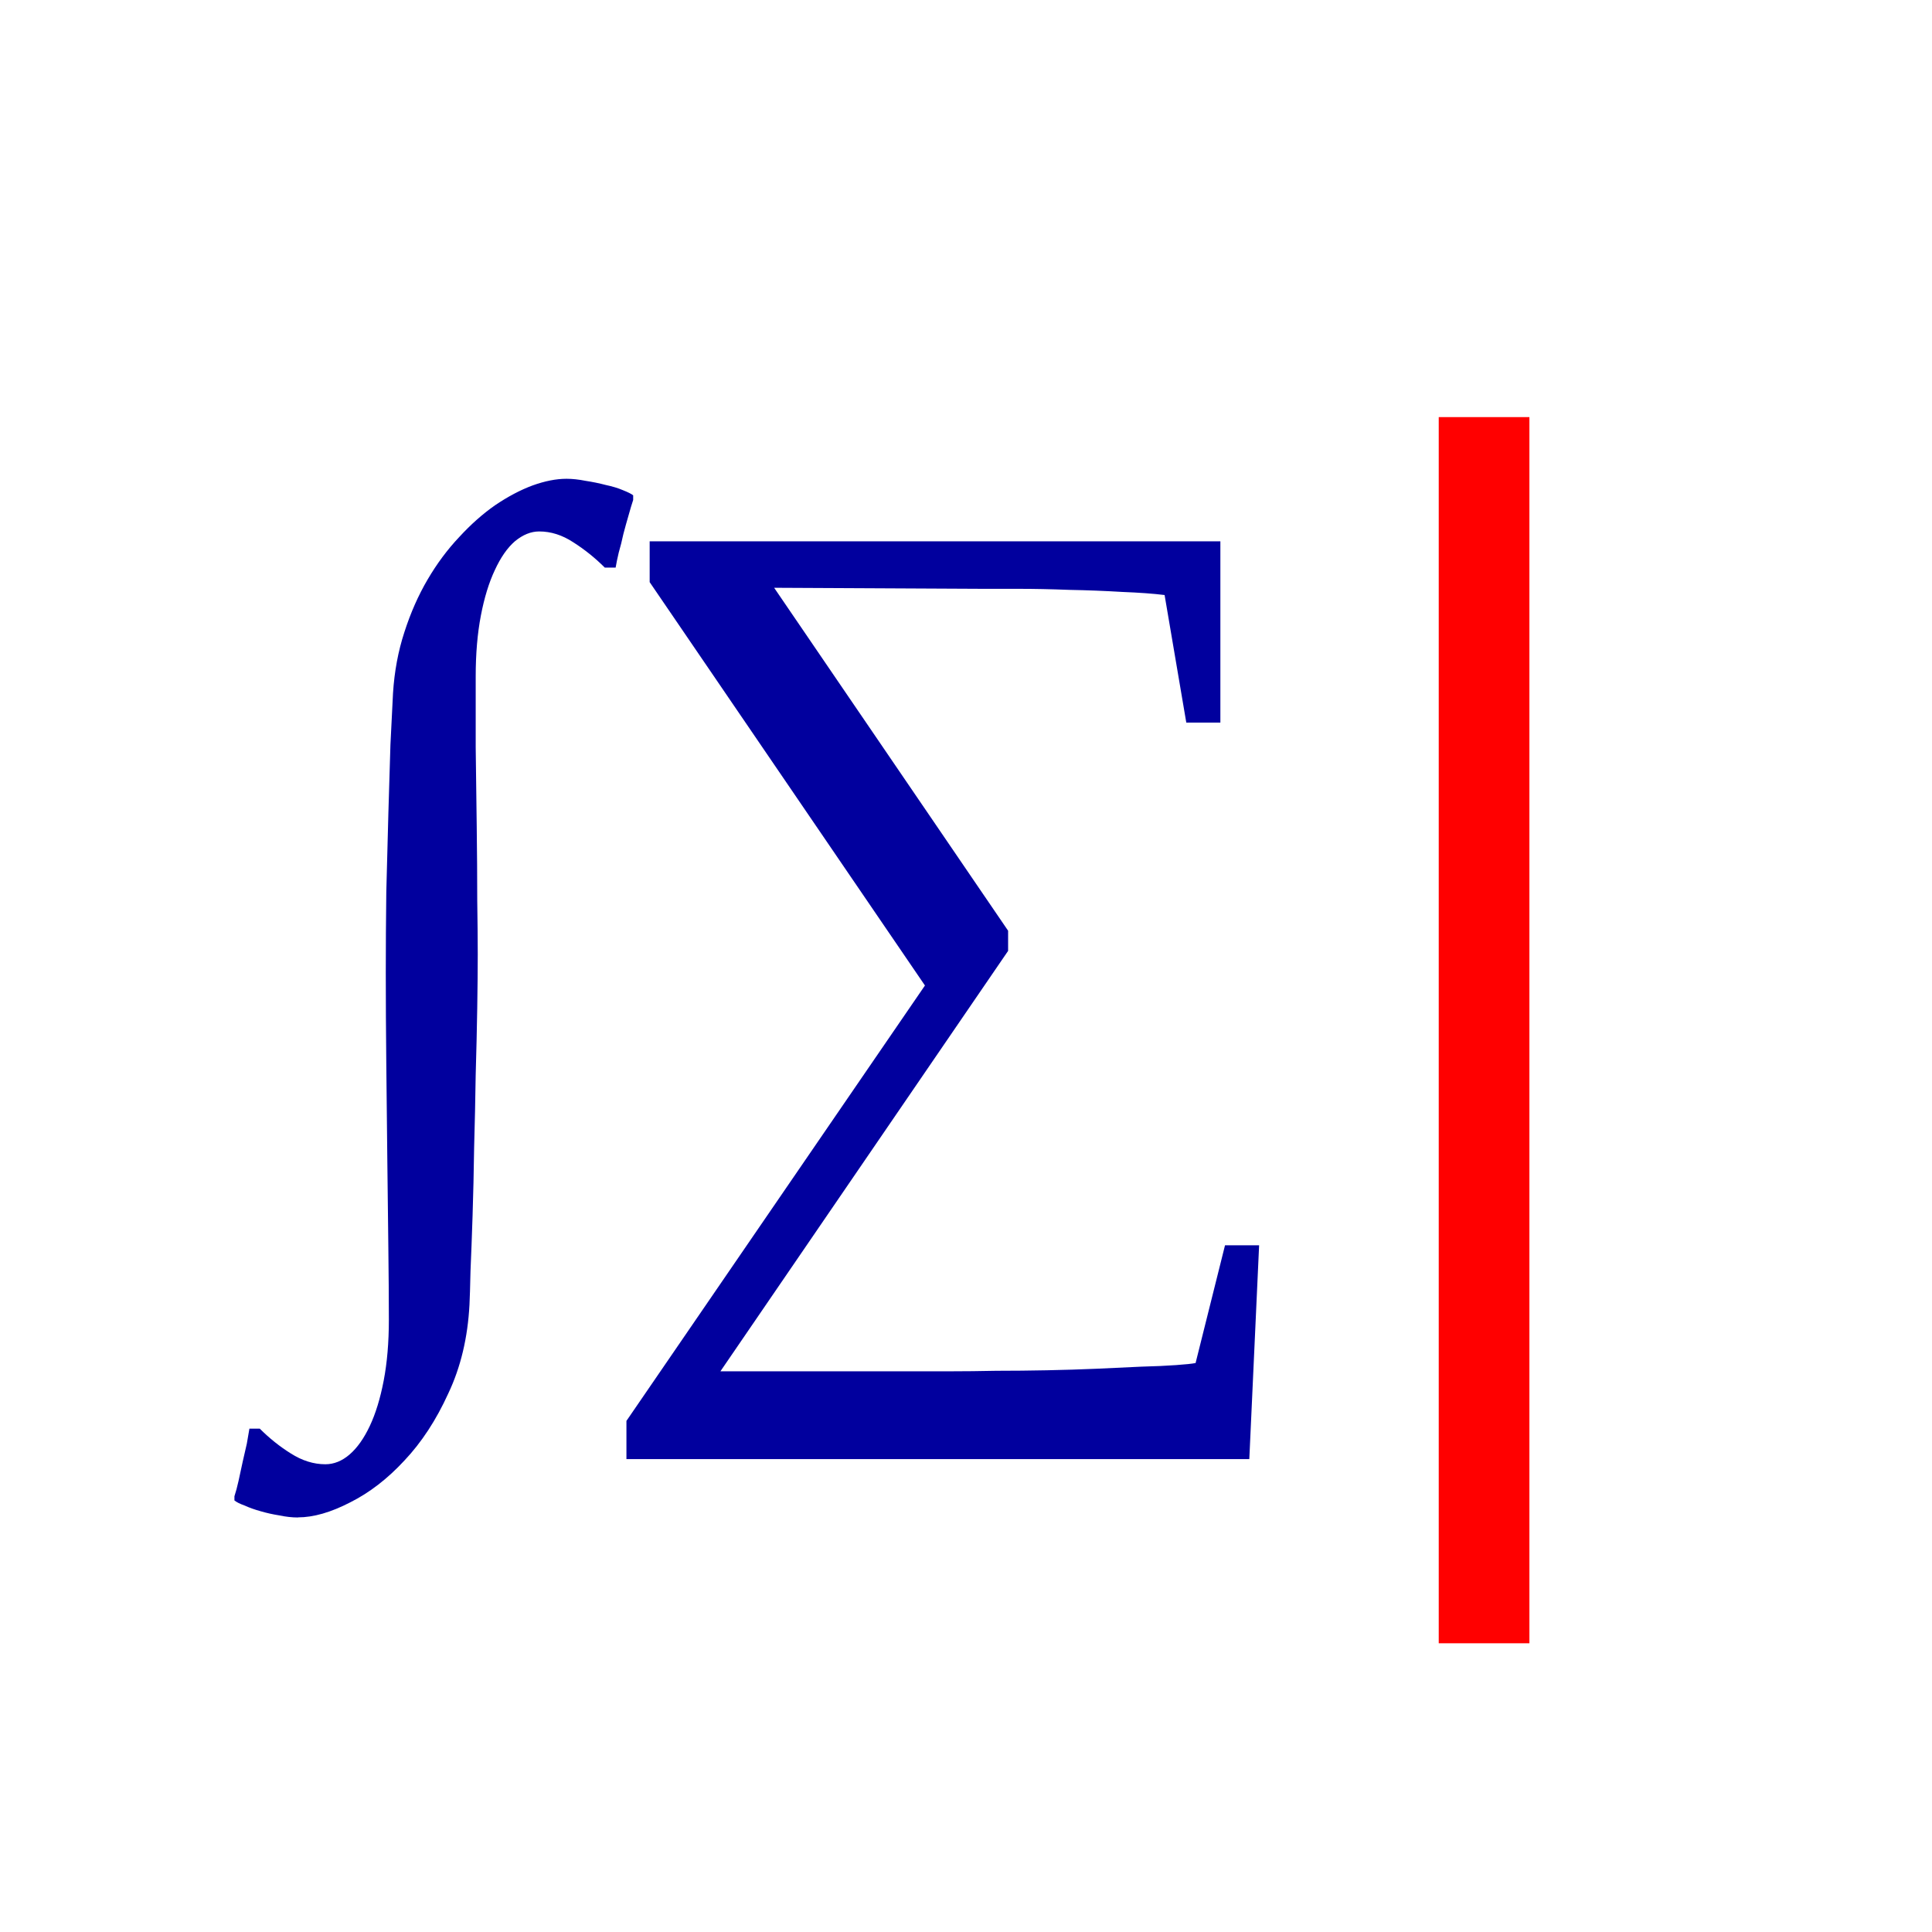 <?xml version="1.0" encoding="UTF-8" standalone="no"?>
<!-- Created with Inkscape (http://www.inkscape.org/) -->

<svg
   xmlns:dc="http://purl.org/dc/elements/1.1/"
   xmlns:cc="http://creativecommons.org/ns#"
   xmlns:rdf="http://www.w3.org/1999/02/22-rdf-syntax-ns#"
   xmlns:svg="http://www.w3.org/2000/svg"
   xmlns="http://www.w3.org/2000/svg"
   xmlns:sodipodi="http://sodipodi.sourceforge.net/DTD/sodipodi-0.dtd"
   xmlns:inkscape="http://www.inkscape.org/namespaces/inkscape"
   width="32"
   height="32"
   id="svg2"
   version="1.1"
   inkscape:version="0.92.3 (2405546, 2018-03-11)"
   sodipodi:docname="type-math.svg"
   inkscape:export-filename="/home/wagenaar/progs/eln/eln/src/ToolScene/icons/type-math.png"
   inkscape:export-xdpi="96"
   inkscape:export-ydpi="96">
  <defs
     id="defs4" />
  <sodipodi:namedview
     id="base"
     pagecolor="#ffffff"
     bordercolor="#666666"
     borderopacity="1.0"
     inkscape:pageopacity="0.0"
     inkscape:pageshadow="2"
     inkscape:zoom="17.5"
     inkscape:cx="15.942857"
     inkscape:cy="16"
     inkscape:document-units="px"
     inkscape:current-layer="g3034"
     showgrid="true"
     width="0px"
     height="0px"
     fit-margin-top="0"
     fit-margin-left="0"
     fit-margin-right="0"
     fit-margin-bottom="0"
     inkscape:snap-bbox="true"
     inkscape:object-paths="true"
     inkscape:snap-intersection-paths="true"
     inkscape:object-nodes="true"
     inkscape:snap-smooth-nodes="true"
     inkscape:window-width="1198"
     inkscape:window-height="744"
     inkscape:window-x="0"
     inkscape:window-y="0"
     inkscape:window-maximized="0"
     inkscape:snap-grids="false"
     inkscape:snap-global="false">
    <inkscape:grid
       type="xygrid"
       id="grid3968"
       empspacing="8"
       visible="true"
       enabled="true"
       snapvisiblegridlinesonly="true" />
  </sodipodi:namedview>
  <g
     inkscape:label="Layer 1"
     inkscape:groupmode="layer"
     id="layer1"
     transform="translate(0,-1020.362)">
    <g
       id="g3034"
       transform="matrix(0.339,0,0,0.339,5.444,691.347)">
      <g
         style="font-style:normal;font-variant:normal;font-weight:normal;font-stretch:normal;font-size:51.68px;line-height:125%;font-family:'Liberation Serif';-inkscape-font-specification:'Liberation Serif';text-align:start;letter-spacing:0px;word-spacing:0px;writing-mode:lr-tb;text-anchor:start;fill:#01009e;fill-opacity:1;stroke:none"
         id="text3970"
         transform="translate(8.7590367e-4)">
        <path
           d="m -1.503,1044.688 q -0.429,0 -0.908,-0.101 -0.479,-0.076 -0.908,-0.202 -0.454,-0.126 -0.782,-0.278 -0.353,-0.126 -0.505,-0.252 v -0.202 q 0.101,-0.303 0.202,-0.757 0.101,-0.454 0.202,-0.934 0.101,-0.454 0.202,-0.883 0.076,-0.429 0.126,-0.732 h 0.505 q 0.707,0.707 1.514,1.211 0.833,0.53 1.691,0.53 0.631,0 1.186,-0.479 0.555,-0.479 0.984,-1.388 0.429,-0.908 0.681,-2.221 0.252,-1.312 0.252,-2.978 0,-1.464 -0.025,-3.508 -0.025,-2.019 -0.05,-4.29 -0.025,-2.296 -0.05,-4.668 -0.025,-2.372 -0.025,-4.492 0,-1.943 0.025,-3.937 0.05,-2.019 0.101,-3.836 0.05,-1.842 0.101,-3.356 0.076,-1.539 0.126,-2.523 0.101,-1.59 0.555,-2.978 0.454,-1.413 1.136,-2.574 0.681,-1.161 1.539,-2.069 0.858,-0.934 1.766,-1.565 0.934,-0.631 1.817,-0.959 0.908,-0.328 1.665,-0.328 0.429,0 0.934,0.101 0.505,0.076 0.984,0.202 0.479,0.101 0.833,0.252 0.379,0.151 0.505,0.252 v 0.227 q -0.101,0.303 -0.227,0.757 -0.126,0.429 -0.252,0.908 -0.101,0.479 -0.227,0.908 -0.101,0.429 -0.151,0.732 h -0.53 q -0.707,-0.707 -1.539,-1.236 -0.807,-0.53 -1.665,-0.53 -0.606,0 -1.186,0.479 -0.555,0.479 -0.984,1.413 -0.429,0.908 -0.681,2.221 -0.252,1.312 -0.252,2.978 0,1.514 0,3.457 0.025,1.918 0.05,3.861 0.025,1.918 0.025,3.608 0.025,1.665 0.025,2.65 0,1.06 -0.025,2.624 -0.025,1.539 -0.076,3.28 -0.025,1.741 -0.076,3.533 -0.025,1.766 -0.076,3.331 -0.05,1.539 -0.101,2.7 -0.025,1.161 -0.05,1.64 -0.126,2.422 -1.035,4.34 -0.883,1.943 -2.145,3.28 -1.236,1.337 -2.65,2.044 -1.413,0.732 -2.549,0.732 z"
           id="path3348"
           inkscape:connector-curvature="0" />
        <path
           d="m 33.195,1016.021 v 0.984 l -14.056,20.541 h 11.229 q 1.035,0 2.246,-0.025 1.236,0 2.473,-0.025 1.262,-0.025 2.448,-0.076 1.211,-0.051 2.17,-0.101 0.984,-0.025 1.691,-0.076 0.707,-0.05 0.959,-0.101 l 1.438,-5.753 H 45.459 l -0.479,10.447 H 14.547 v -1.867 l 14.585,-21.273 -13.45,-19.708 v -1.994 h 27.884 v 8.857 h -1.665 l -1.06,-6.233 q -0.807,-0.101 -2.069,-0.151 -1.262,-0.076 -2.599,-0.101 -1.312,-0.051 -2.473,-0.051 -1.161,0 -1.741,0 l -10.195,-0.051 11.431,16.756 z"
           id="path3350"
           inkscape:connector-curvature="0" />
      </g>
      <path
         style="fill:none;stroke:#ff0000;stroke-width:4.43;stroke-linecap:butt;stroke-linejoin:miter;stroke-miterlimit:4;stroke-dasharray:none;stroke-opacity:1"
         d="m 56.451,990.925 v 59.909"
         id="path3166"
         inkscape:connector-curvature="0" />
    </g>
  </g>
</svg>
